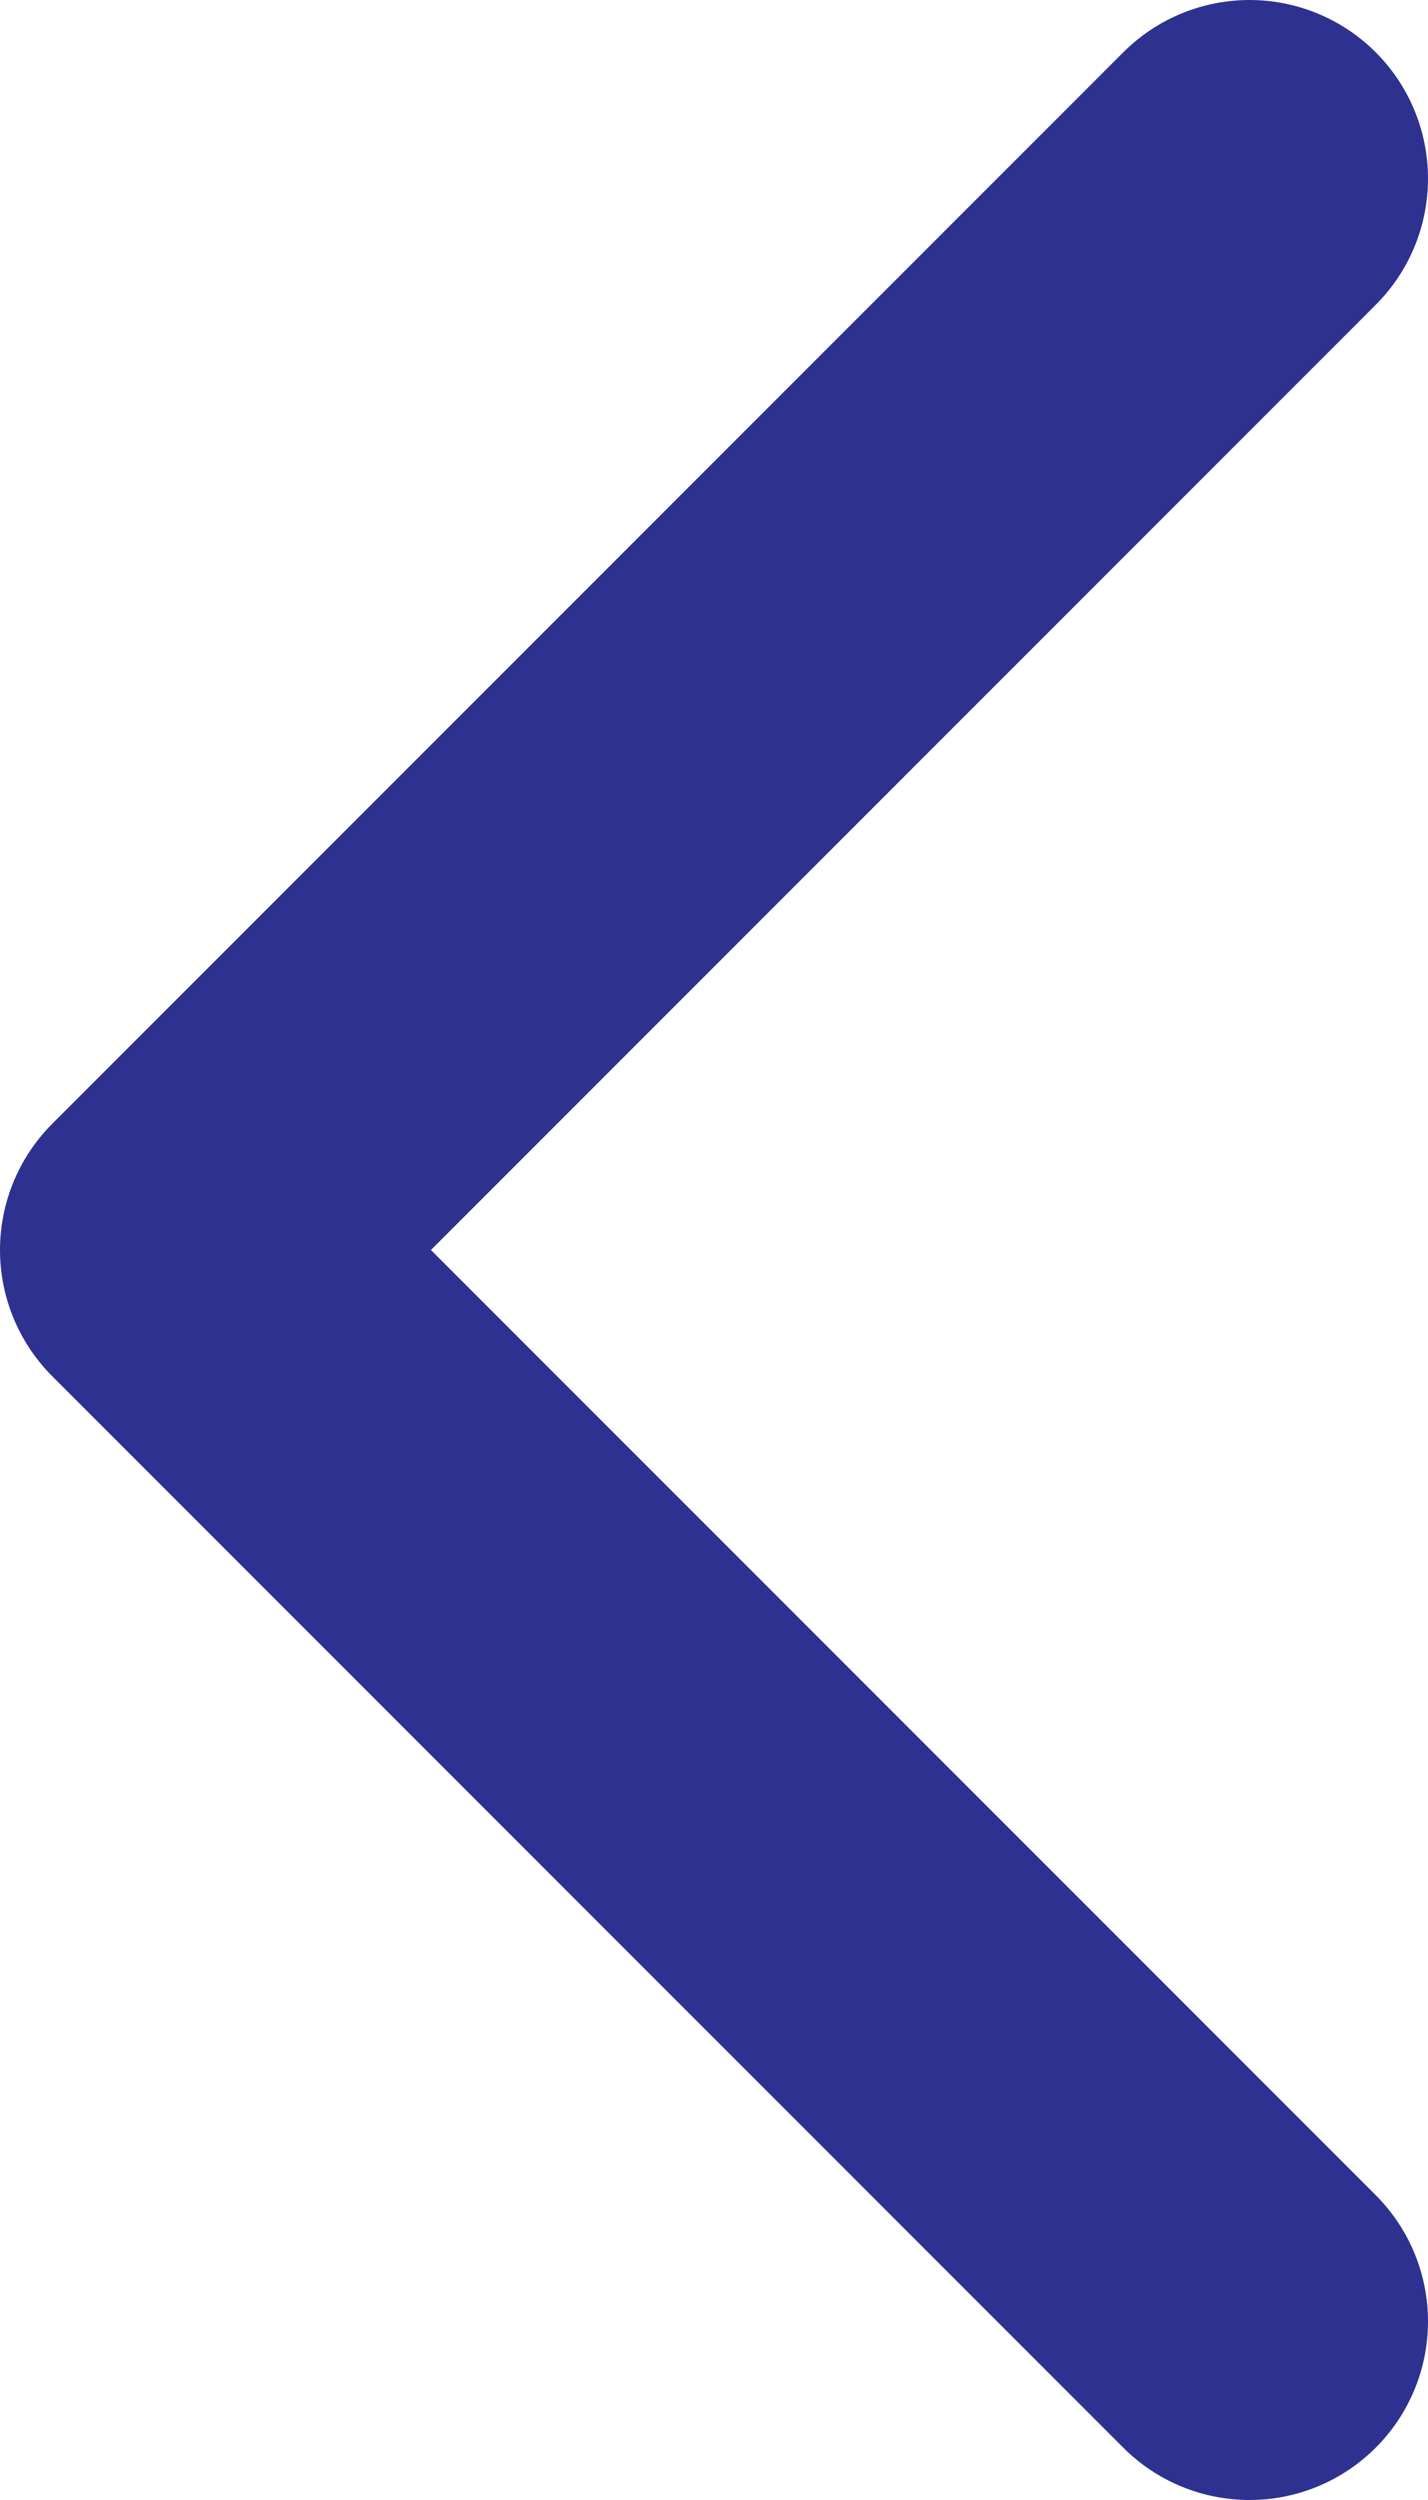 <svg width="8" height="14" viewBox="0 0 8 14" fill="none" xmlns="http://www.w3.org/2000/svg">
<path d="M7 13L1 7L7 1" stroke="#2F3190" stroke-width="2" stroke-linecap="round" stroke-linejoin="round"/>
</svg>
